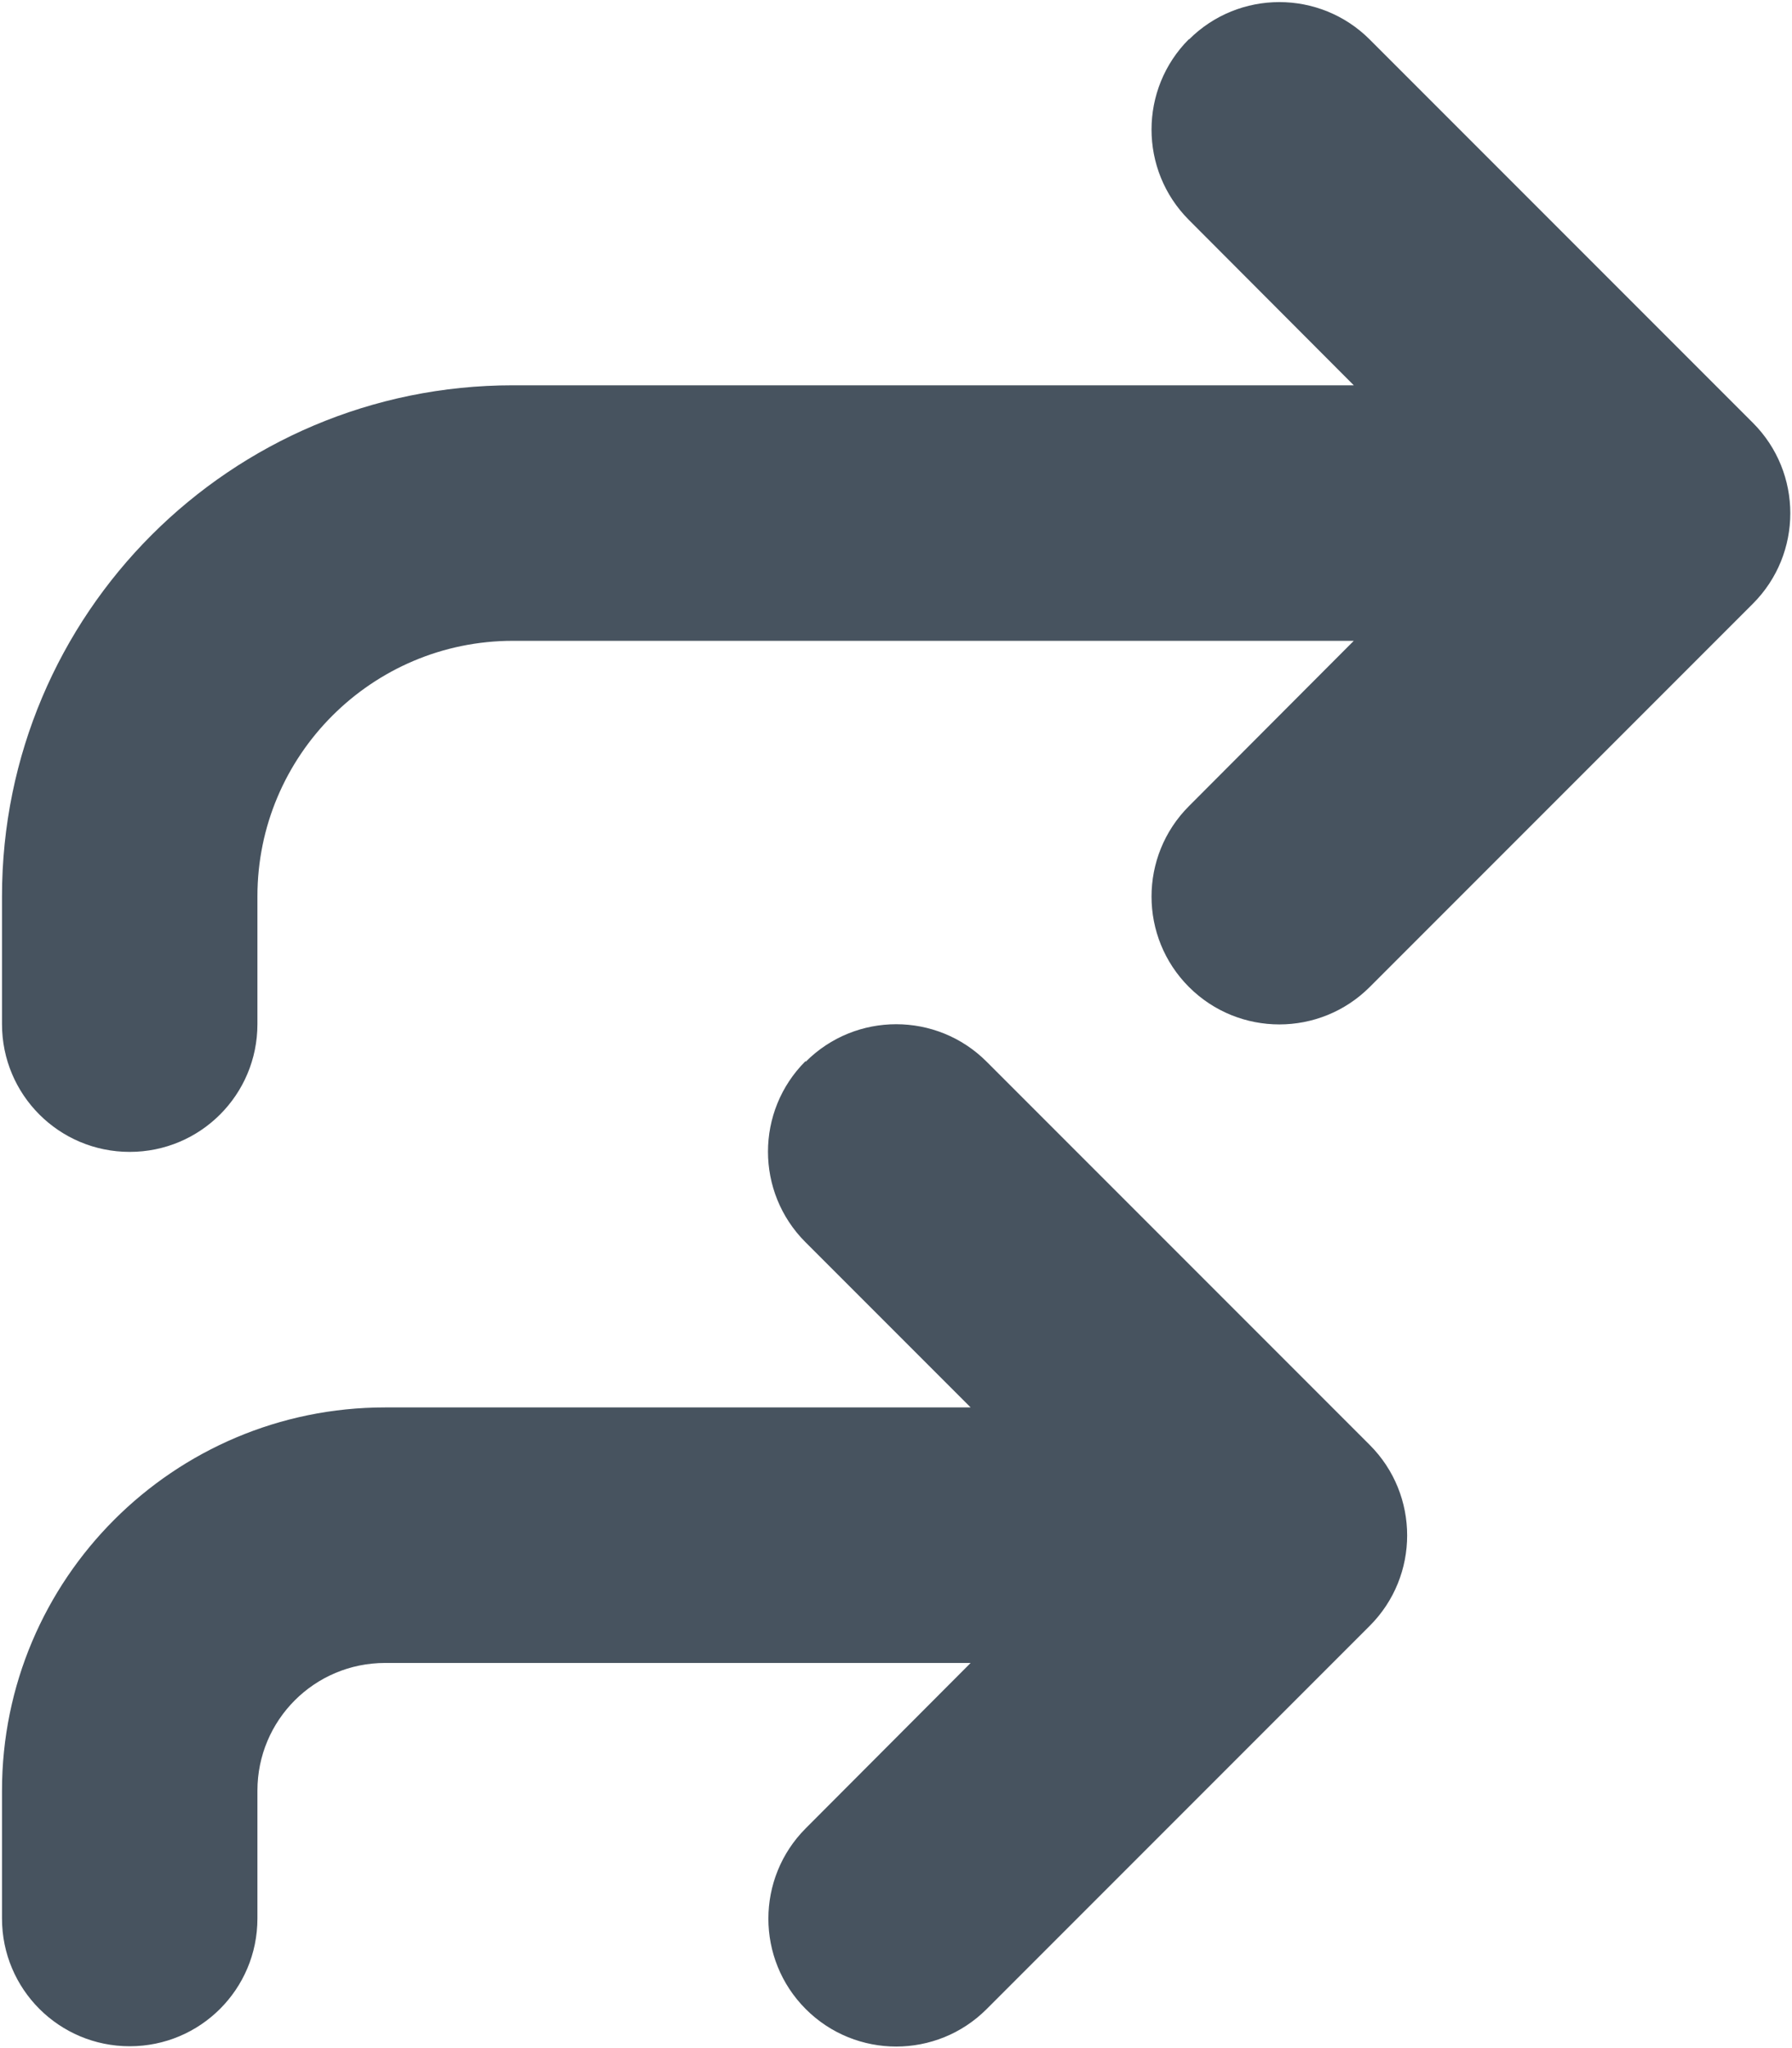 <svg width="449" height="513" viewBox="0 0 449 513" fill="none" xmlns="http://www.w3.org/2000/svg">
<g clip-path="url(#clip0_104_448)">
<path d="M297.9 9.9C310.4 -2.6 330.7 -2.6 343.2 9.9L439.2 105.9C451.7 118.4 451.7 138.7 439.2 151.2L343.2 247.2C330.7 259.7 310.4 259.7 297.9 247.2C285.4 234.7 285.4 214.4 297.9 201.9L339.2 160.5H128.5C93.2 160.5 64.5 189.2 64.5 224.5V256.5C64.5 274.2 50.2 288.5 32.5 288.5C14.8 288.5 0.5 274.2 0.5 256.5V224.5C0.5 153.8 57.8 96.5 128.5 96.5H339.2L297.9 55.1C285.4 42.6 285.4 22.3 297.9 9.8V9.9ZM201.9 265.9C214.4 253.4 234.7 253.4 247.2 265.9L343.2 361.9C355.7 374.4 355.7 394.7 343.2 407.2L247.2 503.2C234.7 515.7 214.4 515.7 201.9 503.2C189.4 490.7 189.4 470.4 201.9 457.9L243.2 416.5H96.5C78.8 416.5 64.5 430.8 64.5 448.5V480.5C64.5 498.2 50.2 512.5 32.5 512.5C14.8 512.5 0.5 498.2 0.5 480.5V448.5C0.5 395.5 43.5 352.5 96.5 352.5H243.2L201.8 311.1C189.3 298.6 189.3 278.3 201.8 265.8L201.9 265.9Z" fill="#47535F"/>
</g>
<defs>
<clipPath id="clip0_104_448">
<rect width="448" height="512" fill="white" transform="translate(0.5 0.5)"/>
</clipPath>
</defs>
</svg>
